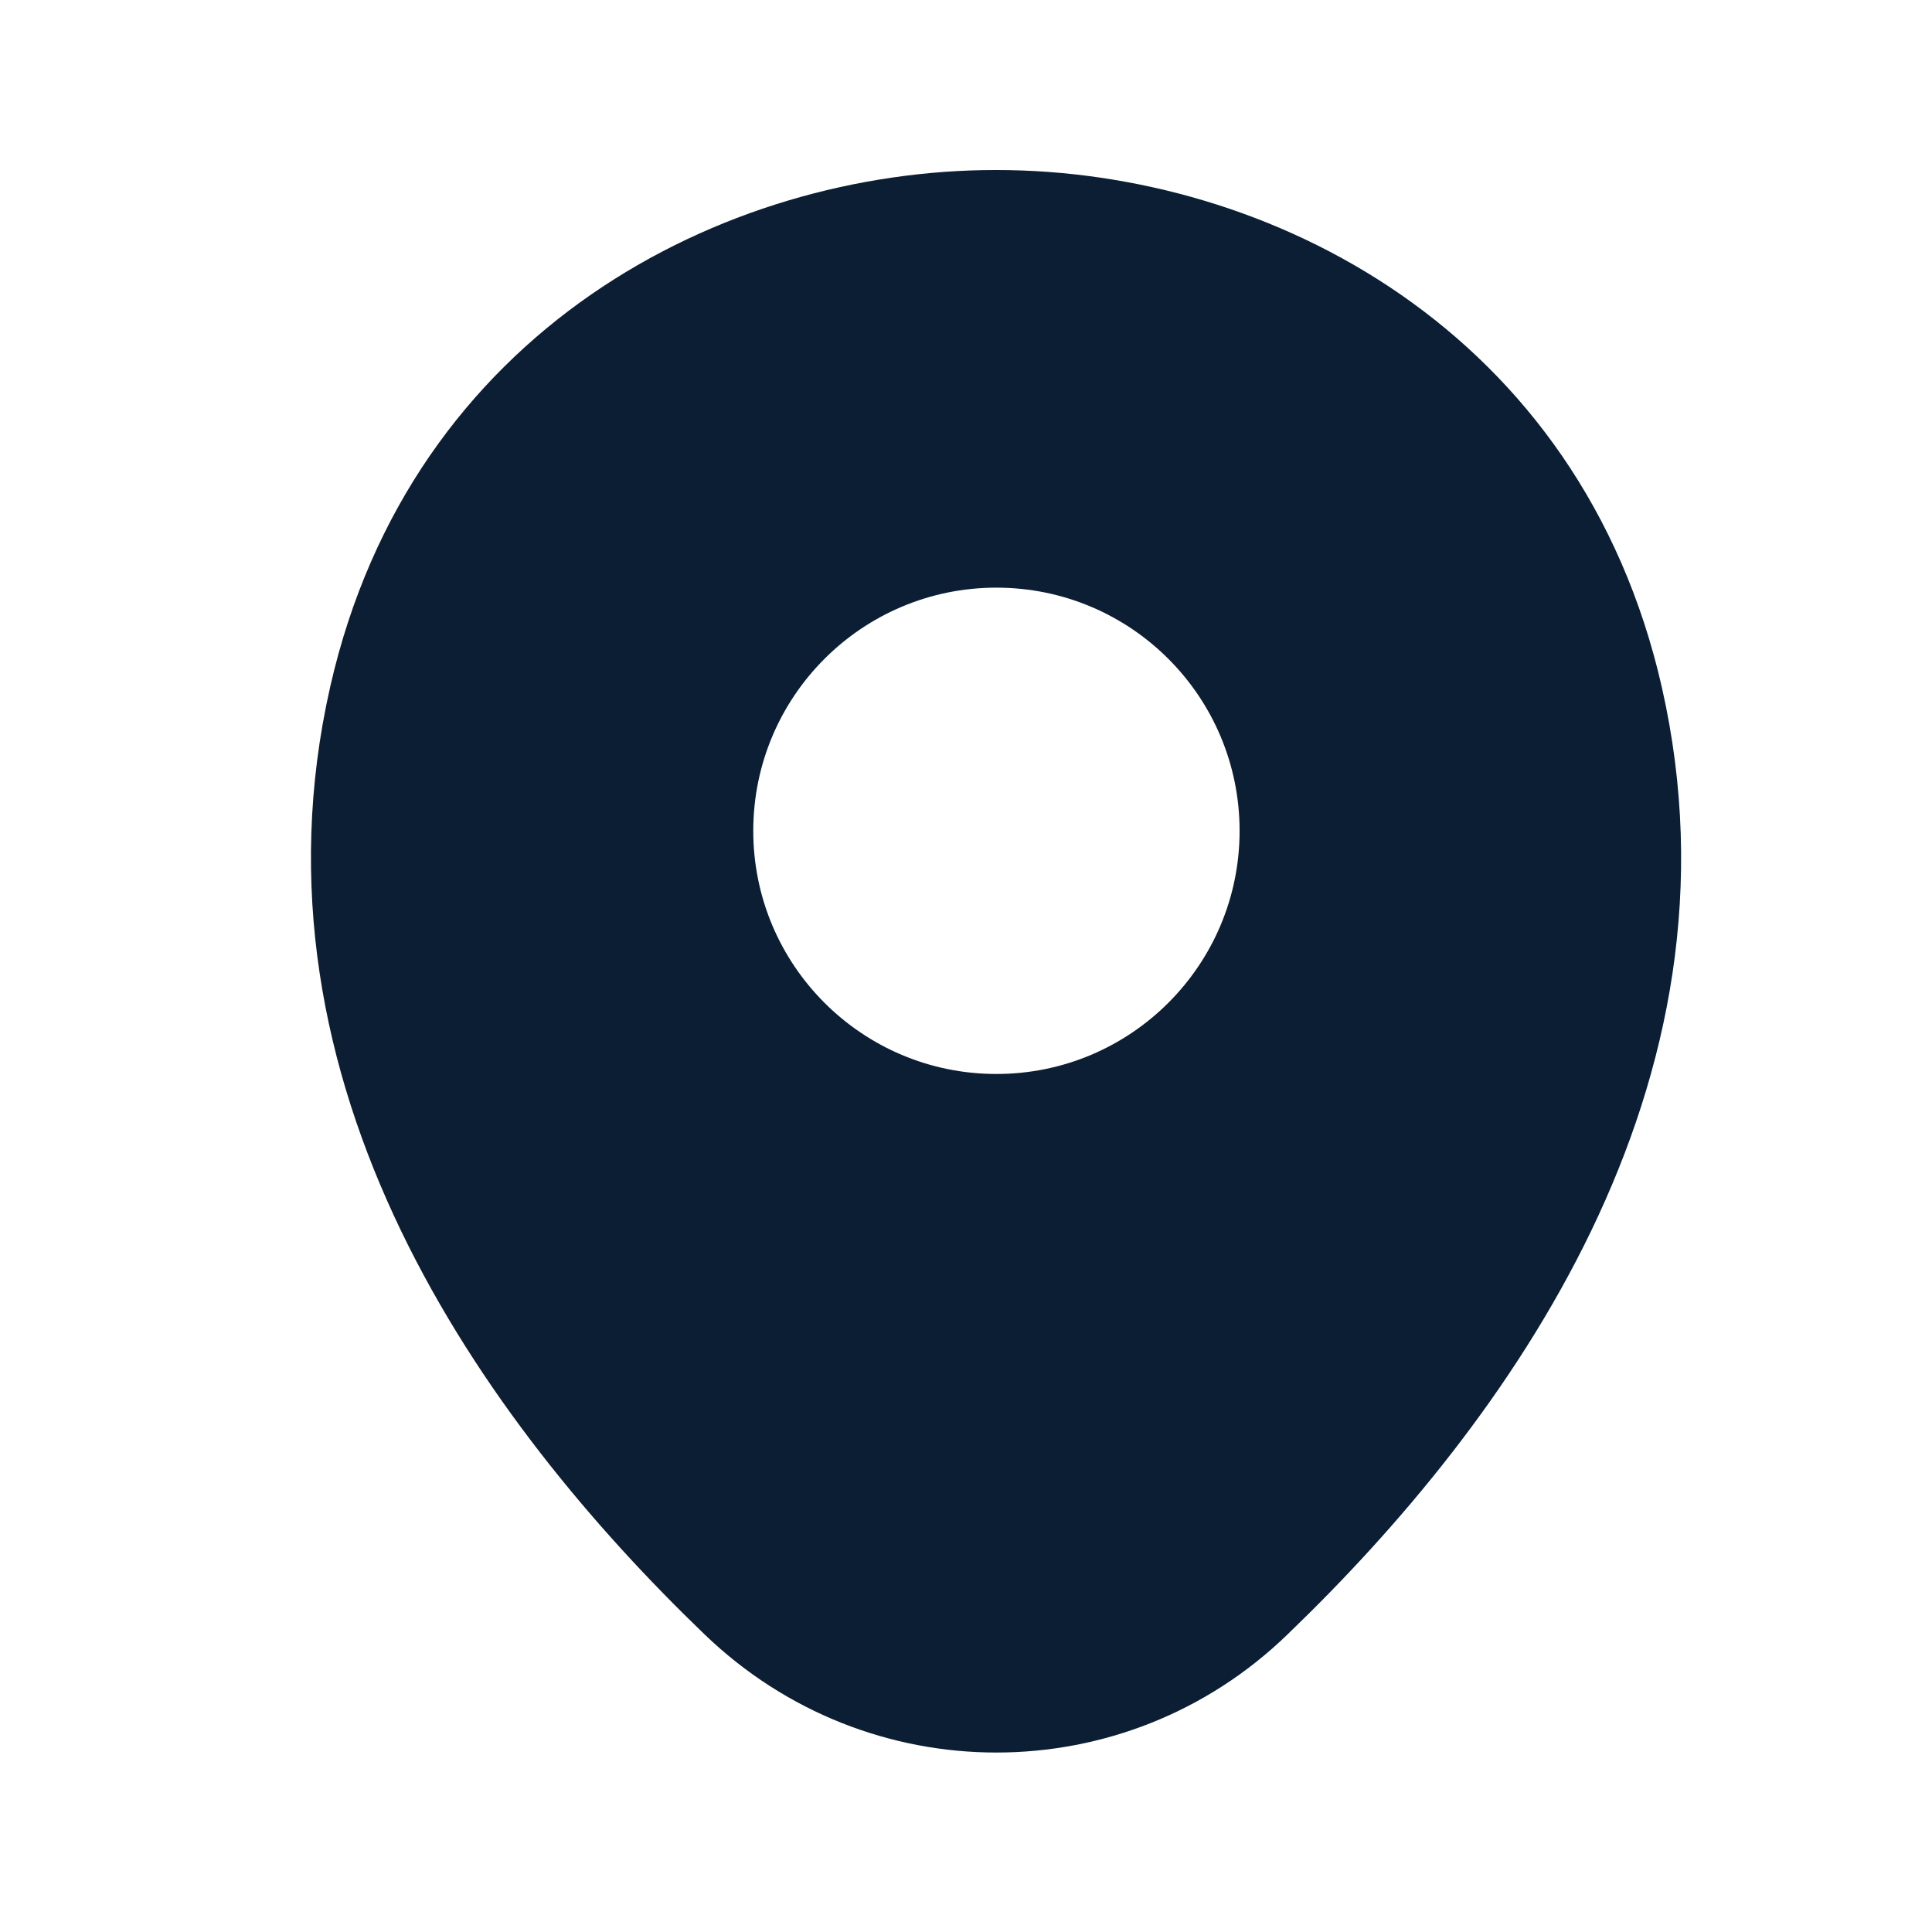 <svg width="18" height="18" viewBox="0 0 18 18" fill="none" xmlns="http://www.w3.org/2000/svg">
<g id="vuesax/bold/location">
<path id="Vector" d="M15.483 6.403C14.728 3.08 11.829 1.584 9.283 1.584C9.283 1.584 9.283 1.584 9.276 1.584C6.737 1.584 3.832 3.073 3.077 6.396C2.235 10.107 4.508 13.25 6.565 15.228C7.327 15.961 8.305 16.328 9.283 16.328C10.261 16.328 11.239 15.961 11.995 15.228C14.052 13.25 16.324 10.114 15.483 6.403ZM9.283 10.006C8.032 10.006 7.018 8.992 7.018 7.741C7.018 6.489 8.032 5.475 9.283 5.475C10.535 5.475 11.549 6.489 11.549 7.741C11.549 8.992 10.535 10.006 9.283 10.006Z" fill="#0C1E33"/>
</g>
</svg>
